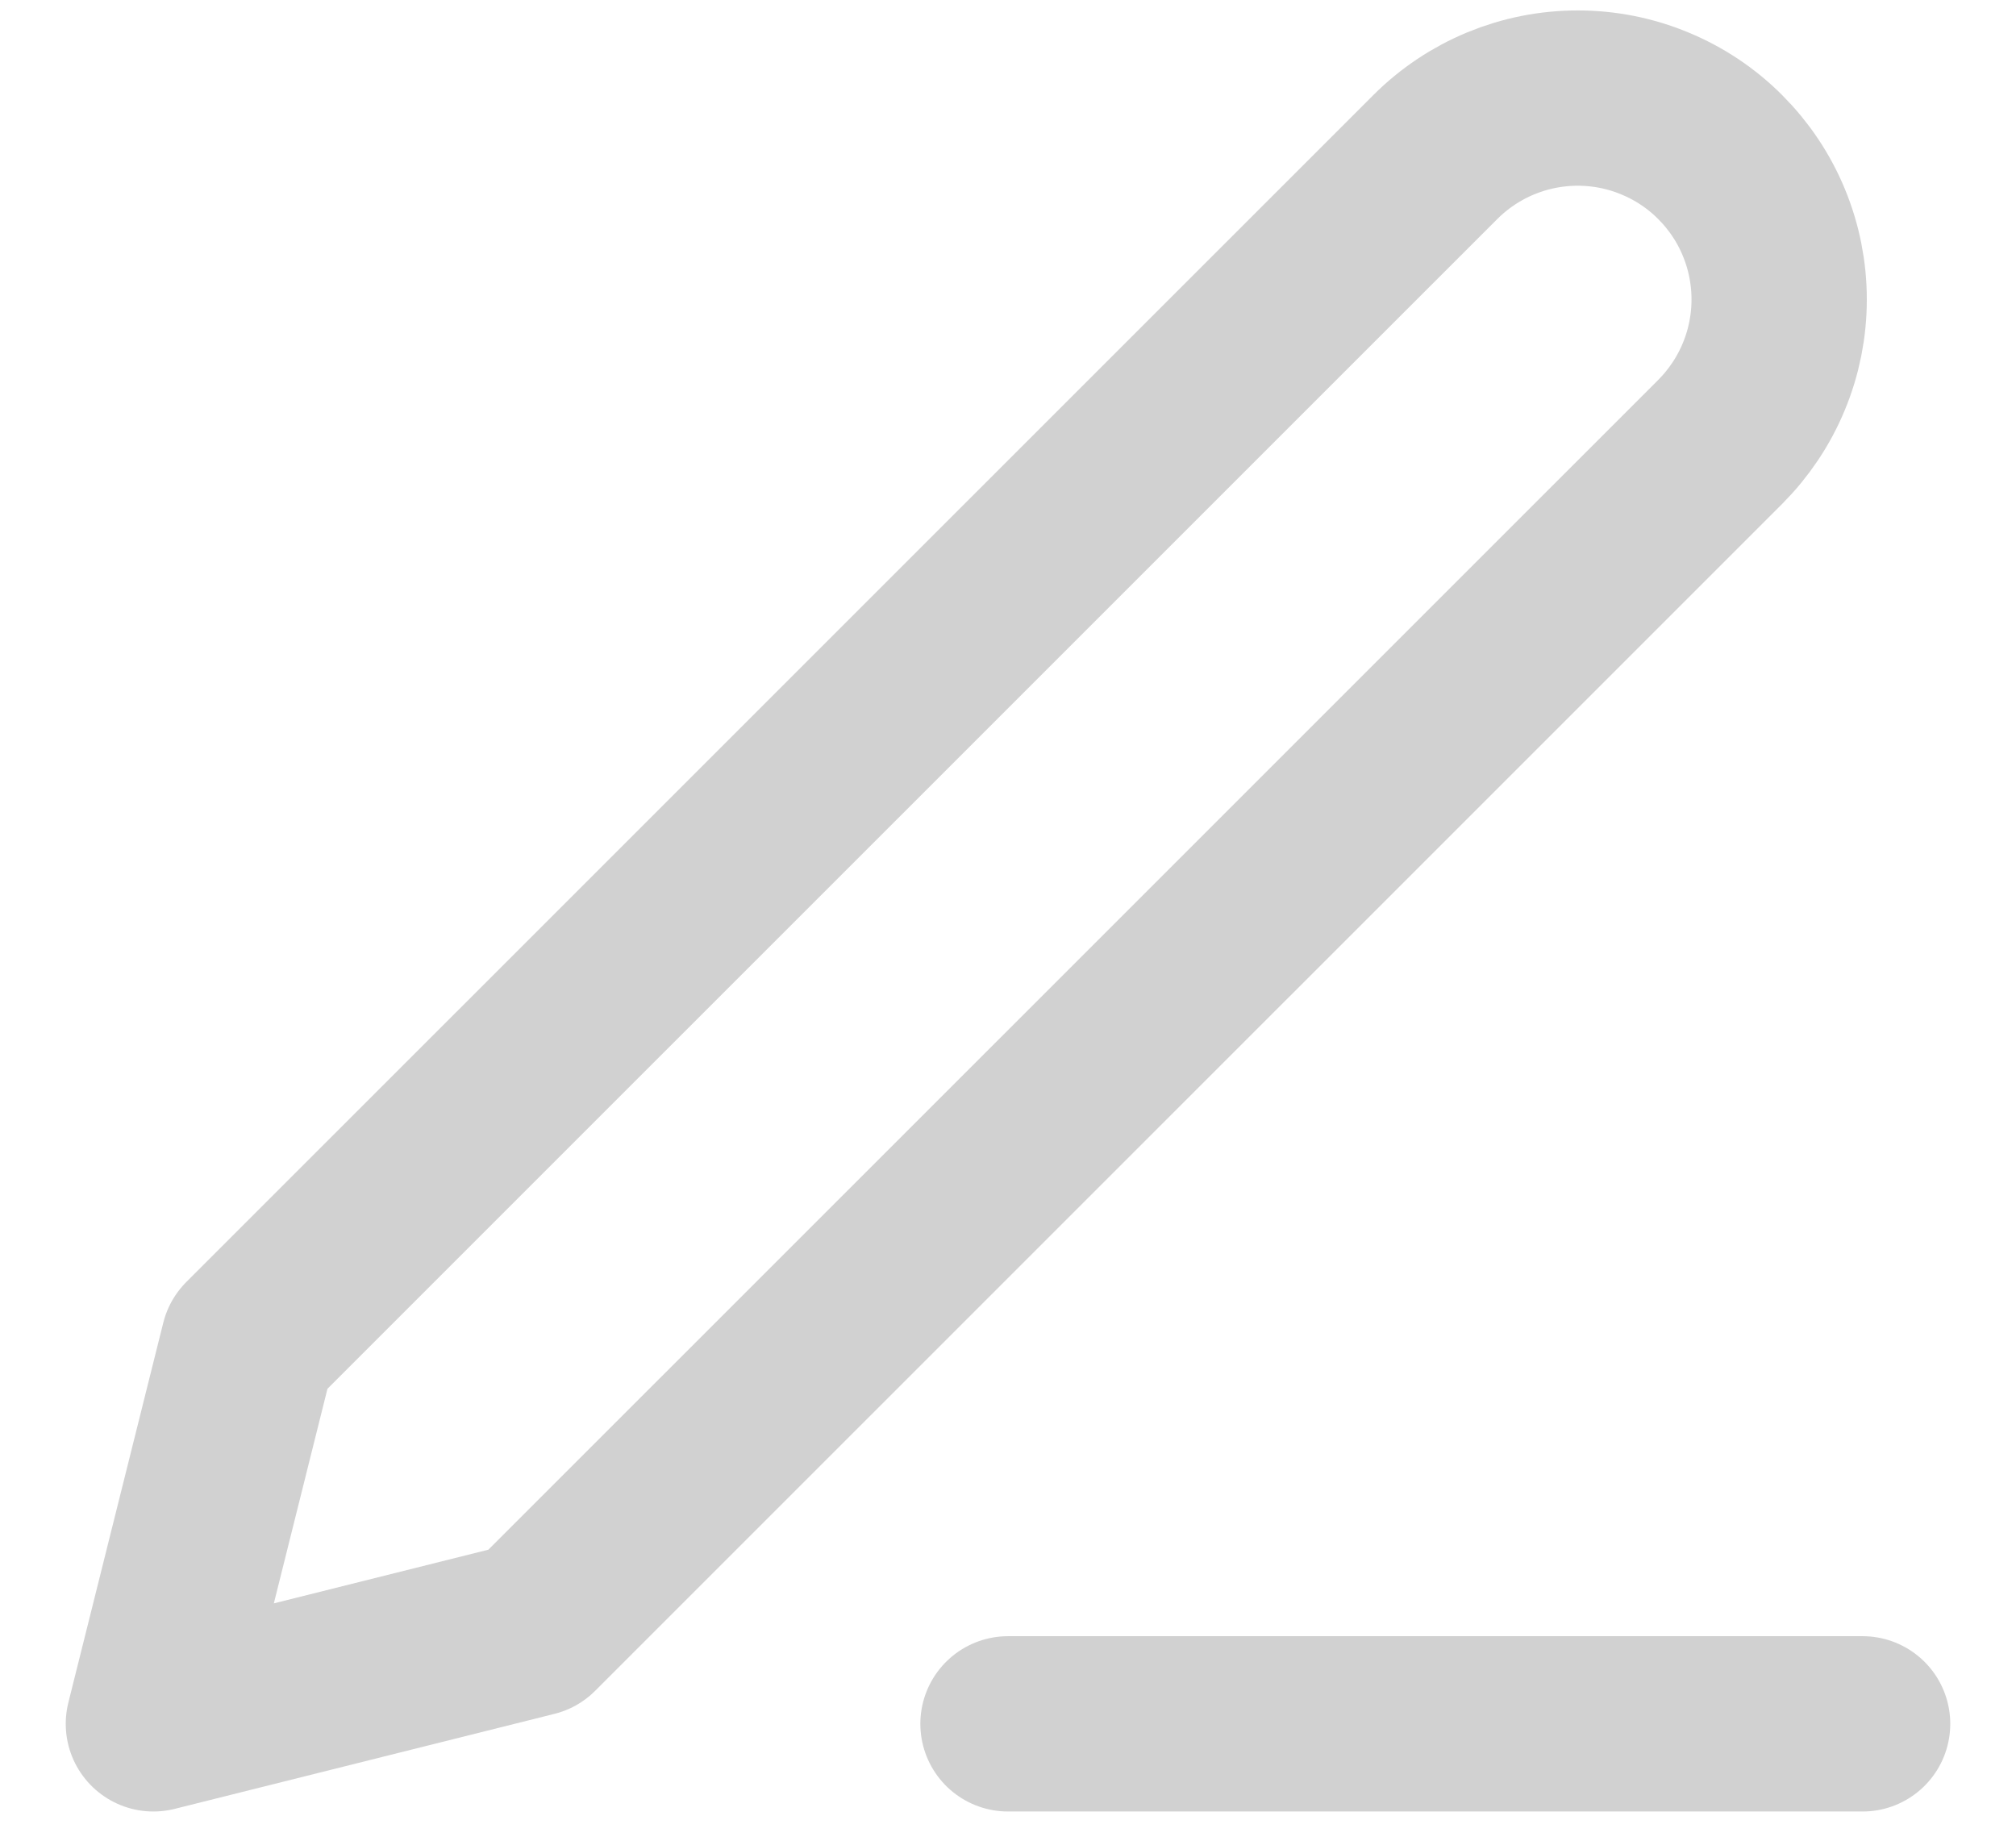 <svg width="23" height="21" viewBox="0 0 23 21" fill="none" xmlns="http://www.w3.org/2000/svg">
<path d="M11.5 19.667H21.25M16.375 1.792C16.806 1.361 17.39 1.119 18 1.119C18.302 1.119 18.601 1.178 18.879 1.294C19.158 1.409 19.412 1.578 19.625 1.792C19.838 2.005 20.008 2.258 20.123 2.537C20.239 2.816 20.298 3.115 20.298 3.417C20.298 3.718 20.239 4.017 20.123 4.296C20.008 4.575 19.838 4.828 19.625 5.042L6.083 18.583L1.75 19.667L2.833 15.333L16.375 1.792Z" stroke="#D1D1D1" stroke-width="2" stroke-linecap="round" stroke-linejoin="round"/>
</svg>
